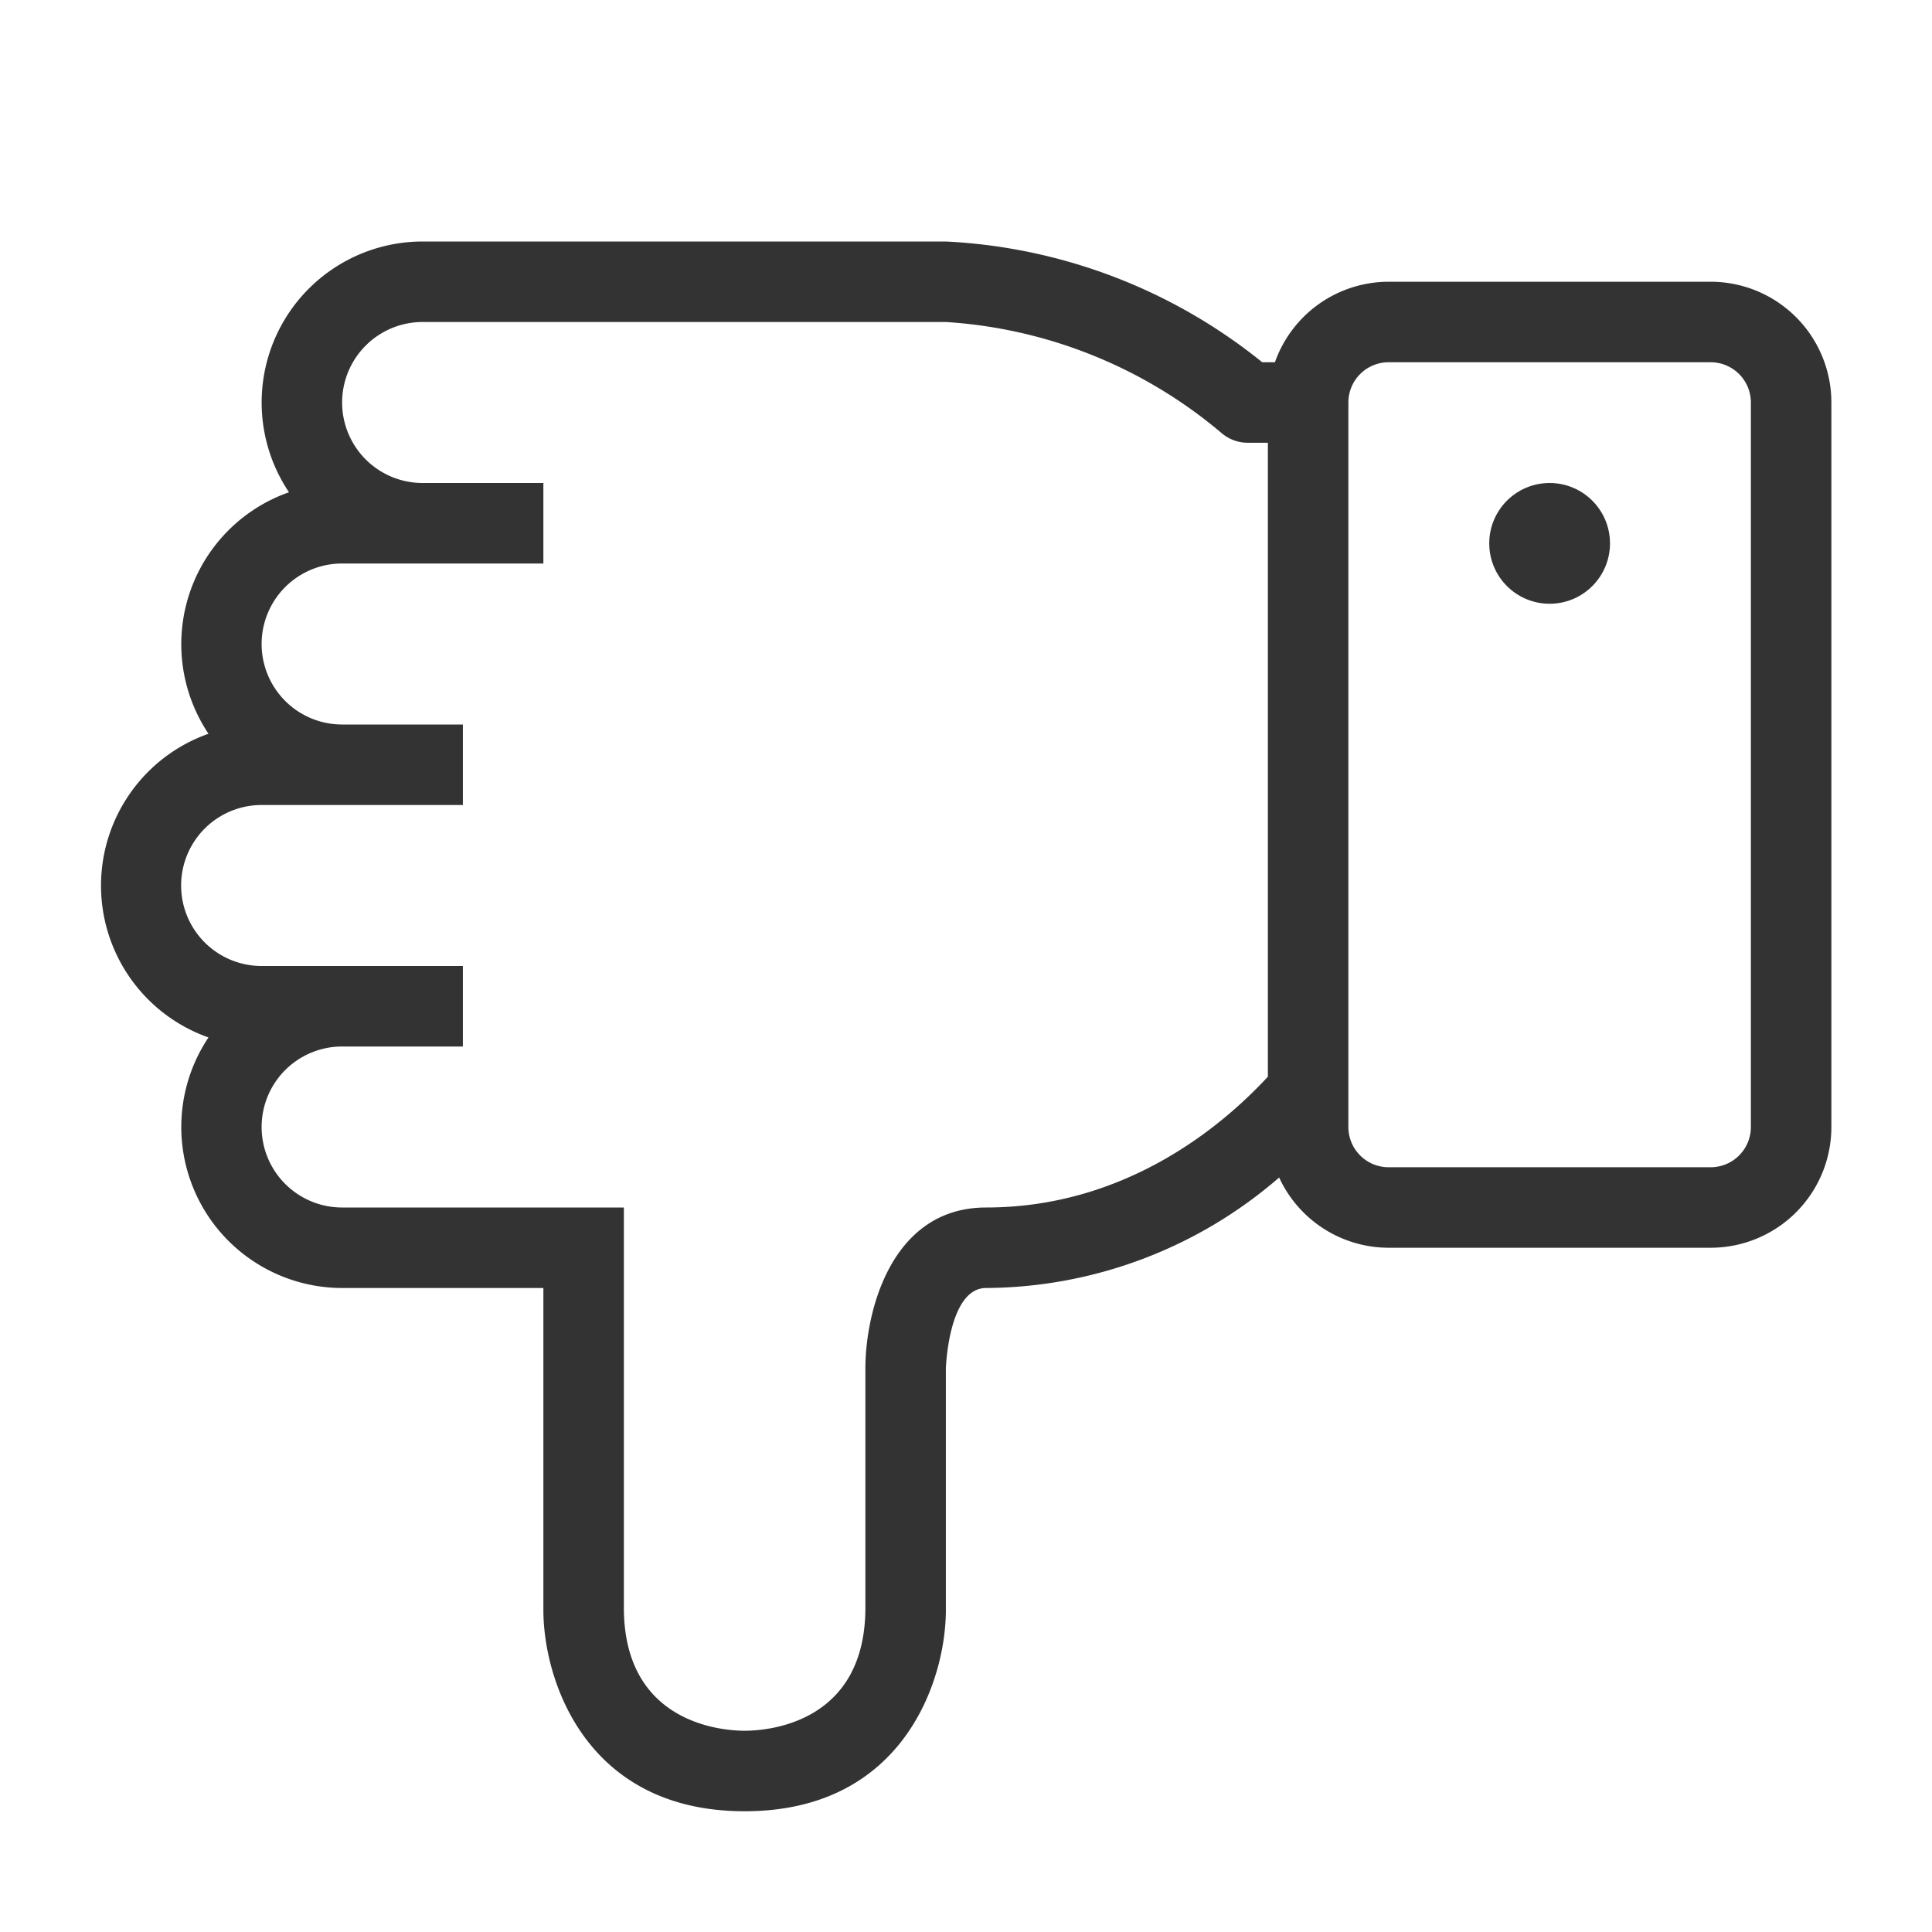 <svg id="f49812b5-4c35-42ae-9a2f-be20c5df0dbc" data-name="Laag 1" xmlns="http://www.w3.org/2000/svg" width="96" height="96" viewBox="0 0 96 96"><defs><style>.f6fcaf25-74e8-4dd3-a6af-ad3cfe2e6a01{fill:none;}.\30 01ed2e0-9184-433a-b4a7-9608b08c00a2{fill:#333;}</style></defs><title>thumbs_down_v1</title><rect class="f6fcaf25-74e8-4dd3-a6af-ad3cfe2e6a01" width="96" height="96"/><path class="001ed2e0-9184-433a-b4a7-9608b08c00a2" d="M85,14H69a6,6,0,0,0-5.65,4h-.63A27.12,27.12,0,0,0,47,12H21a8,8,0,0,0-6.64,12.46,8,8,0,0,0-4,12,8,8,0,0,0,0,15.09A8,8,0,0,0,17,64H27V80c0,3.46,2.09,10,10,10s10-6.54,10-10V68s.12-4,2-4a22.41,22.41,0,0,0,14.56-5.49A6,6,0,0,0,69,62H85a6,6,0,0,0,6-6V20A6,6,0,0,0,85,14ZM49,60c-4.75,0-6,5.23-6,8V80c-.07,5.72-5,6-6,6s-5.93-.29-6-6V60H17a4,4,0,0,1,0-8h6V48H13a4,4,0,0,1,0-8H23V36H17a4,4,0,0,1,0-8H27V24H21a4,4,0,0,1,0-8H47a23.49,23.49,0,0,1,13.7,5.52A2,2,0,0,0,62,22h1V53.5C60.81,55.87,56,60,49,60Zm38-4a2,2,0,0,1-2,2H69a2,2,0,0,1-2-2V20a2,2,0,0,1,2-2H85a2,2,0,0,1,2,2Z"/><circle class="001ed2e0-9184-433a-b4a7-9608b08c00a2" cx="77" cy="27" r="3"/></svg>